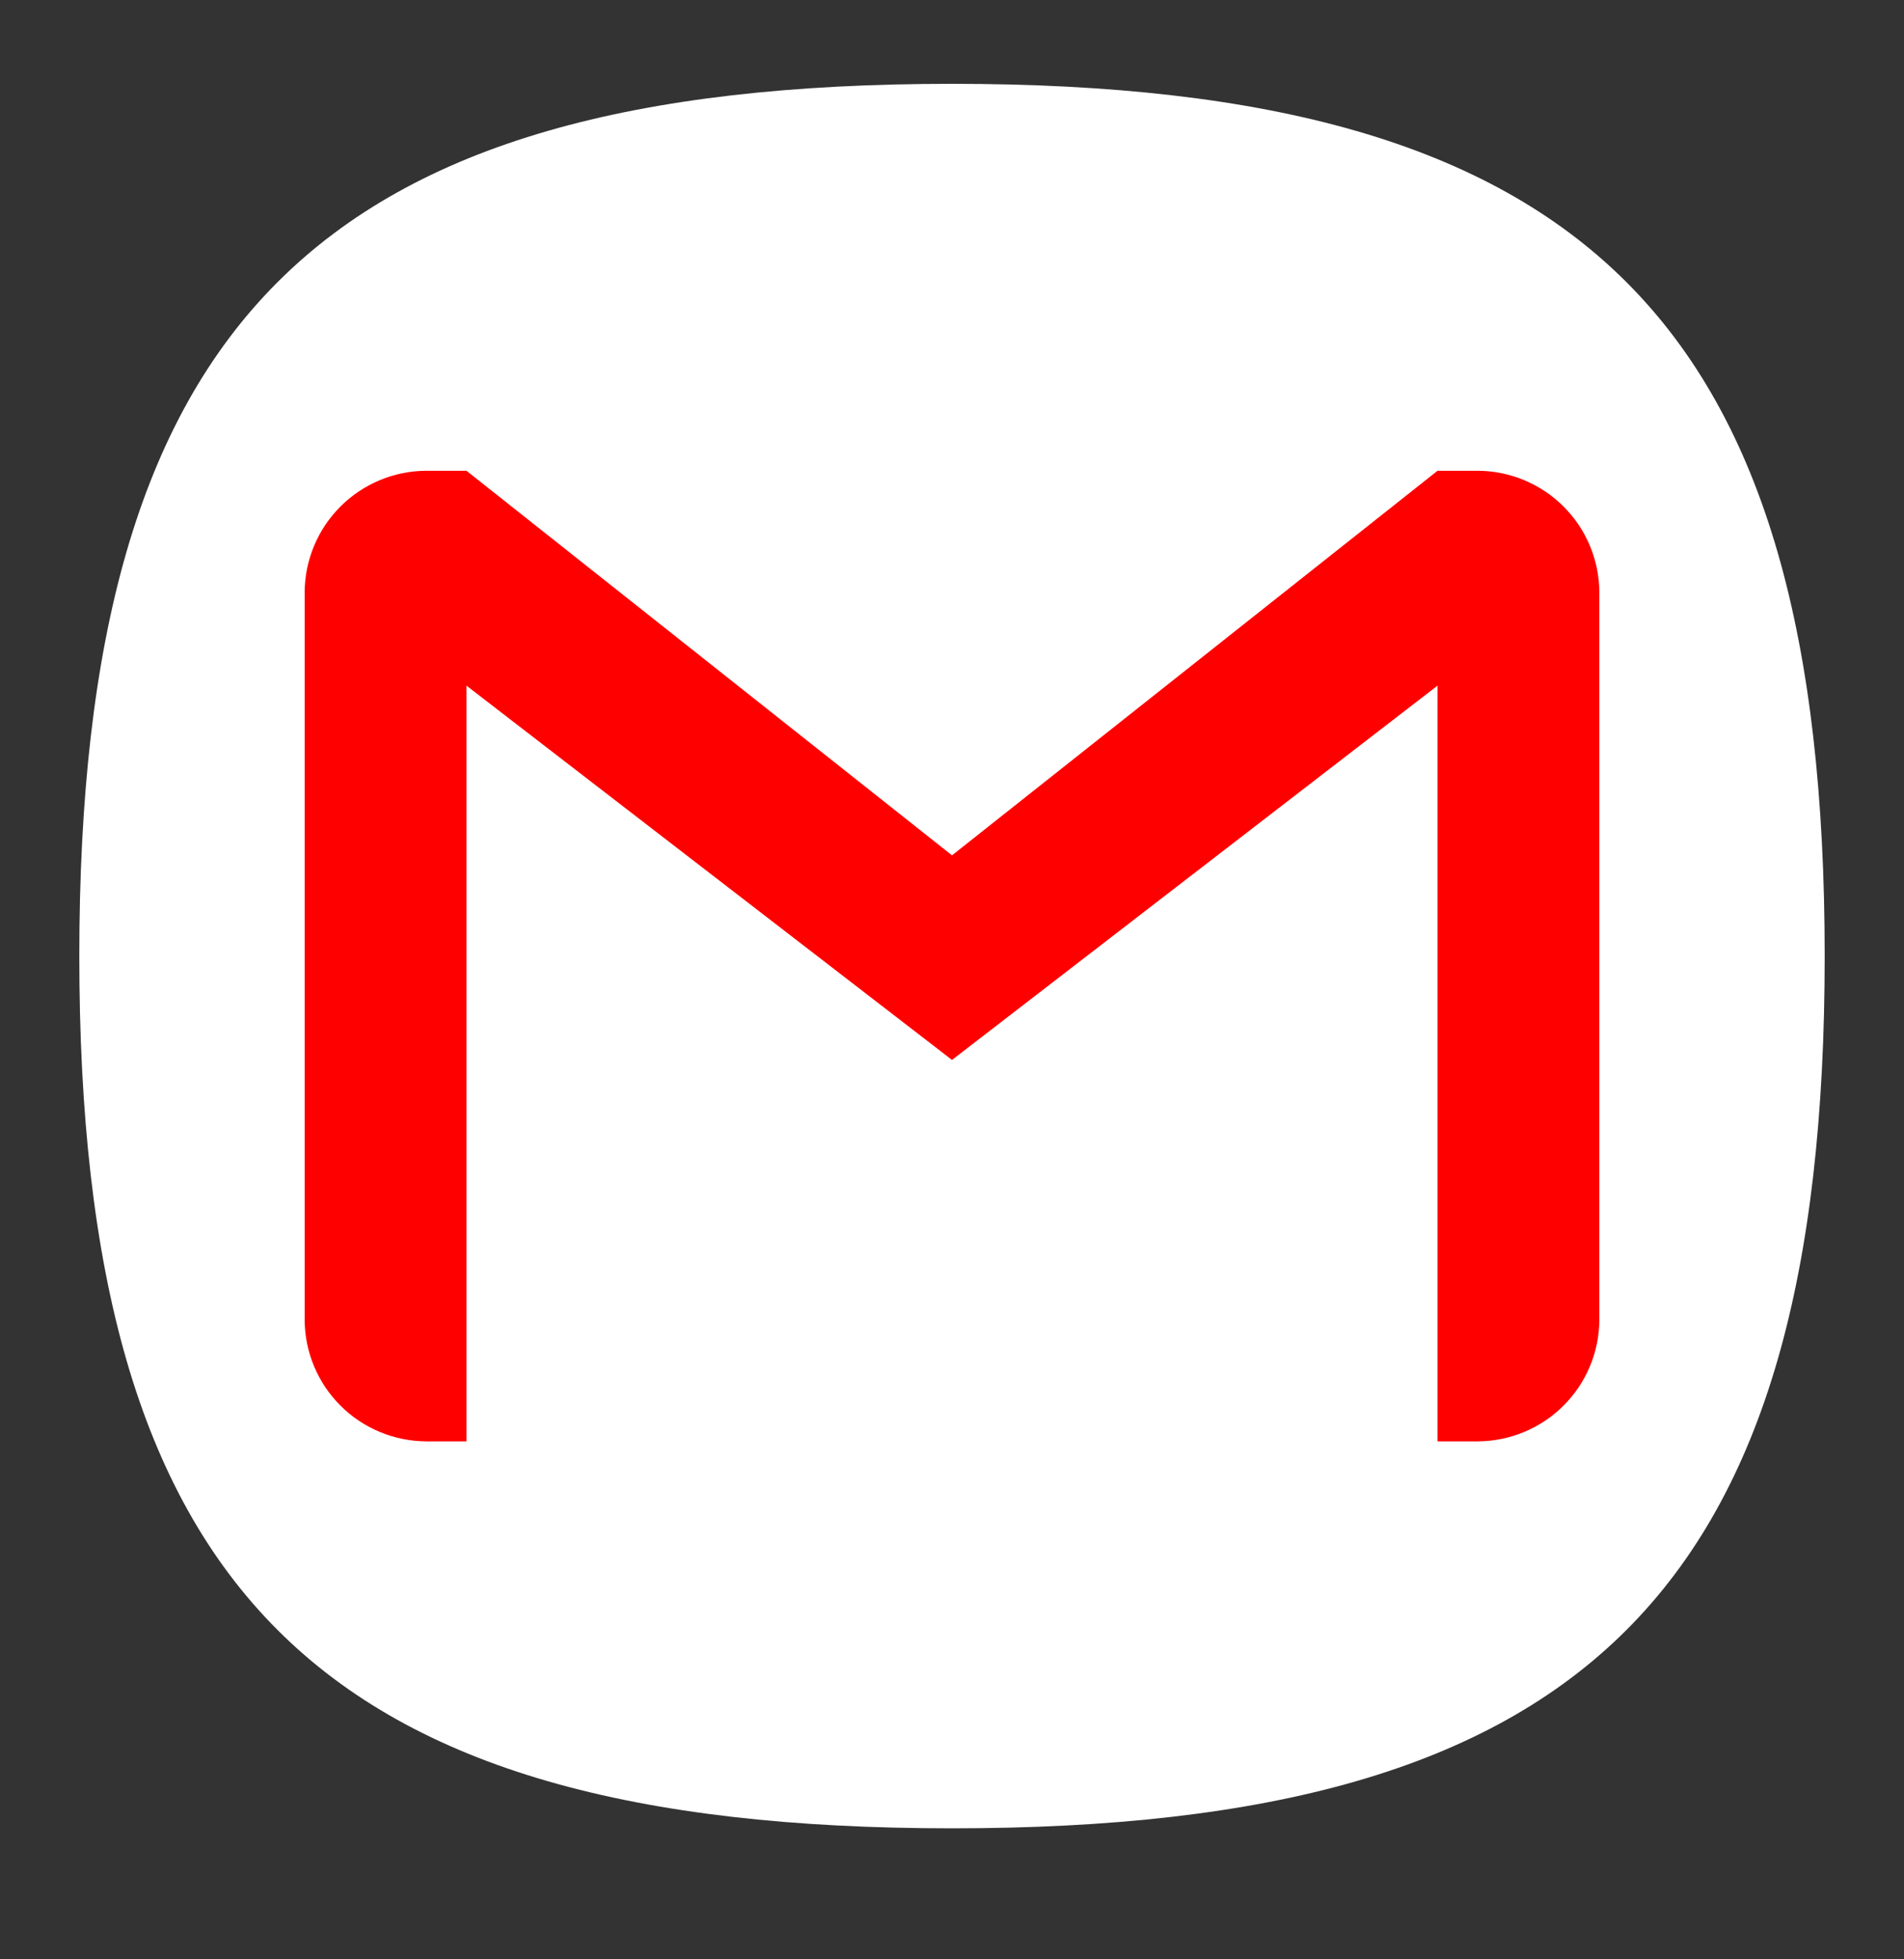 <svg width="35" height="36" viewBox="0 0 35 36" fill="none" xmlns="http://www.w3.org/2000/svg">
<rect x="0" y="0" width="35" height="36" fill="#333333" stroke="none"/>
<g clip-path="url(#clip0_22_60)">
<path d="M1.458 17.566C1.458 5.911 5.833 1.54 17.5 1.54C29.167 1.54 33.542 5.911 33.542 17.566C33.542 29.222 29.167 33.593 17.5 33.593C5.833 33.593 1.458 29.222 1.458 17.566Z" fill="white"/>
<path d="M26.425 8.65H8.575V26.483H26.425V8.65Z" fill="white"/>
<path opacity="0.05" d="M17.5 19.475L8.575 26.483L8.123 11.739L17.5 19.475Z" fill="white"/>
<path opacity="0.15" d="M8.75 12.758L21.073 26.483H26.469L26.877 11.739L17.106 17.362L8.75 12.758Z" fill="url(#paint0_linear_22_60)"/>
<path d="M27.169 8.65H26.425L17.5 15.716L8.575 8.65H7.831C7.241 8.653 6.675 8.89 6.258 9.307C5.84 9.724 5.604 10.289 5.6 10.879V24.254C5.604 24.844 5.84 25.409 6.258 25.826C6.675 26.243 7.241 26.479 7.831 26.483H8.575V12.598L17.5 19.475L26.425 12.598V26.483H27.169C27.759 26.479 28.325 26.243 28.742 25.826C29.16 25.409 29.396 24.844 29.4 24.254V10.879C29.396 10.289 29.16 9.724 28.742 9.307C28.325 8.89 27.759 8.653 27.169 8.65Z" fill="#FF0000"/>
</g>
<defs>
<linearGradient id="paint0_linear_22_60" x1="11.433" y1="12.161" x2="27.322" y2="20.959" gradientUnits="userSpaceOnUse">
<stop offset="0.01" stop-color="white"/>
<stop offset="1" stop-color="white"/>
</linearGradient>
<clipPath id="clip0_22_60">
<rect width="35" height="34.967" fill="white" transform="translate(0 0.083)"/>
</clipPath>
</defs>
</svg>
